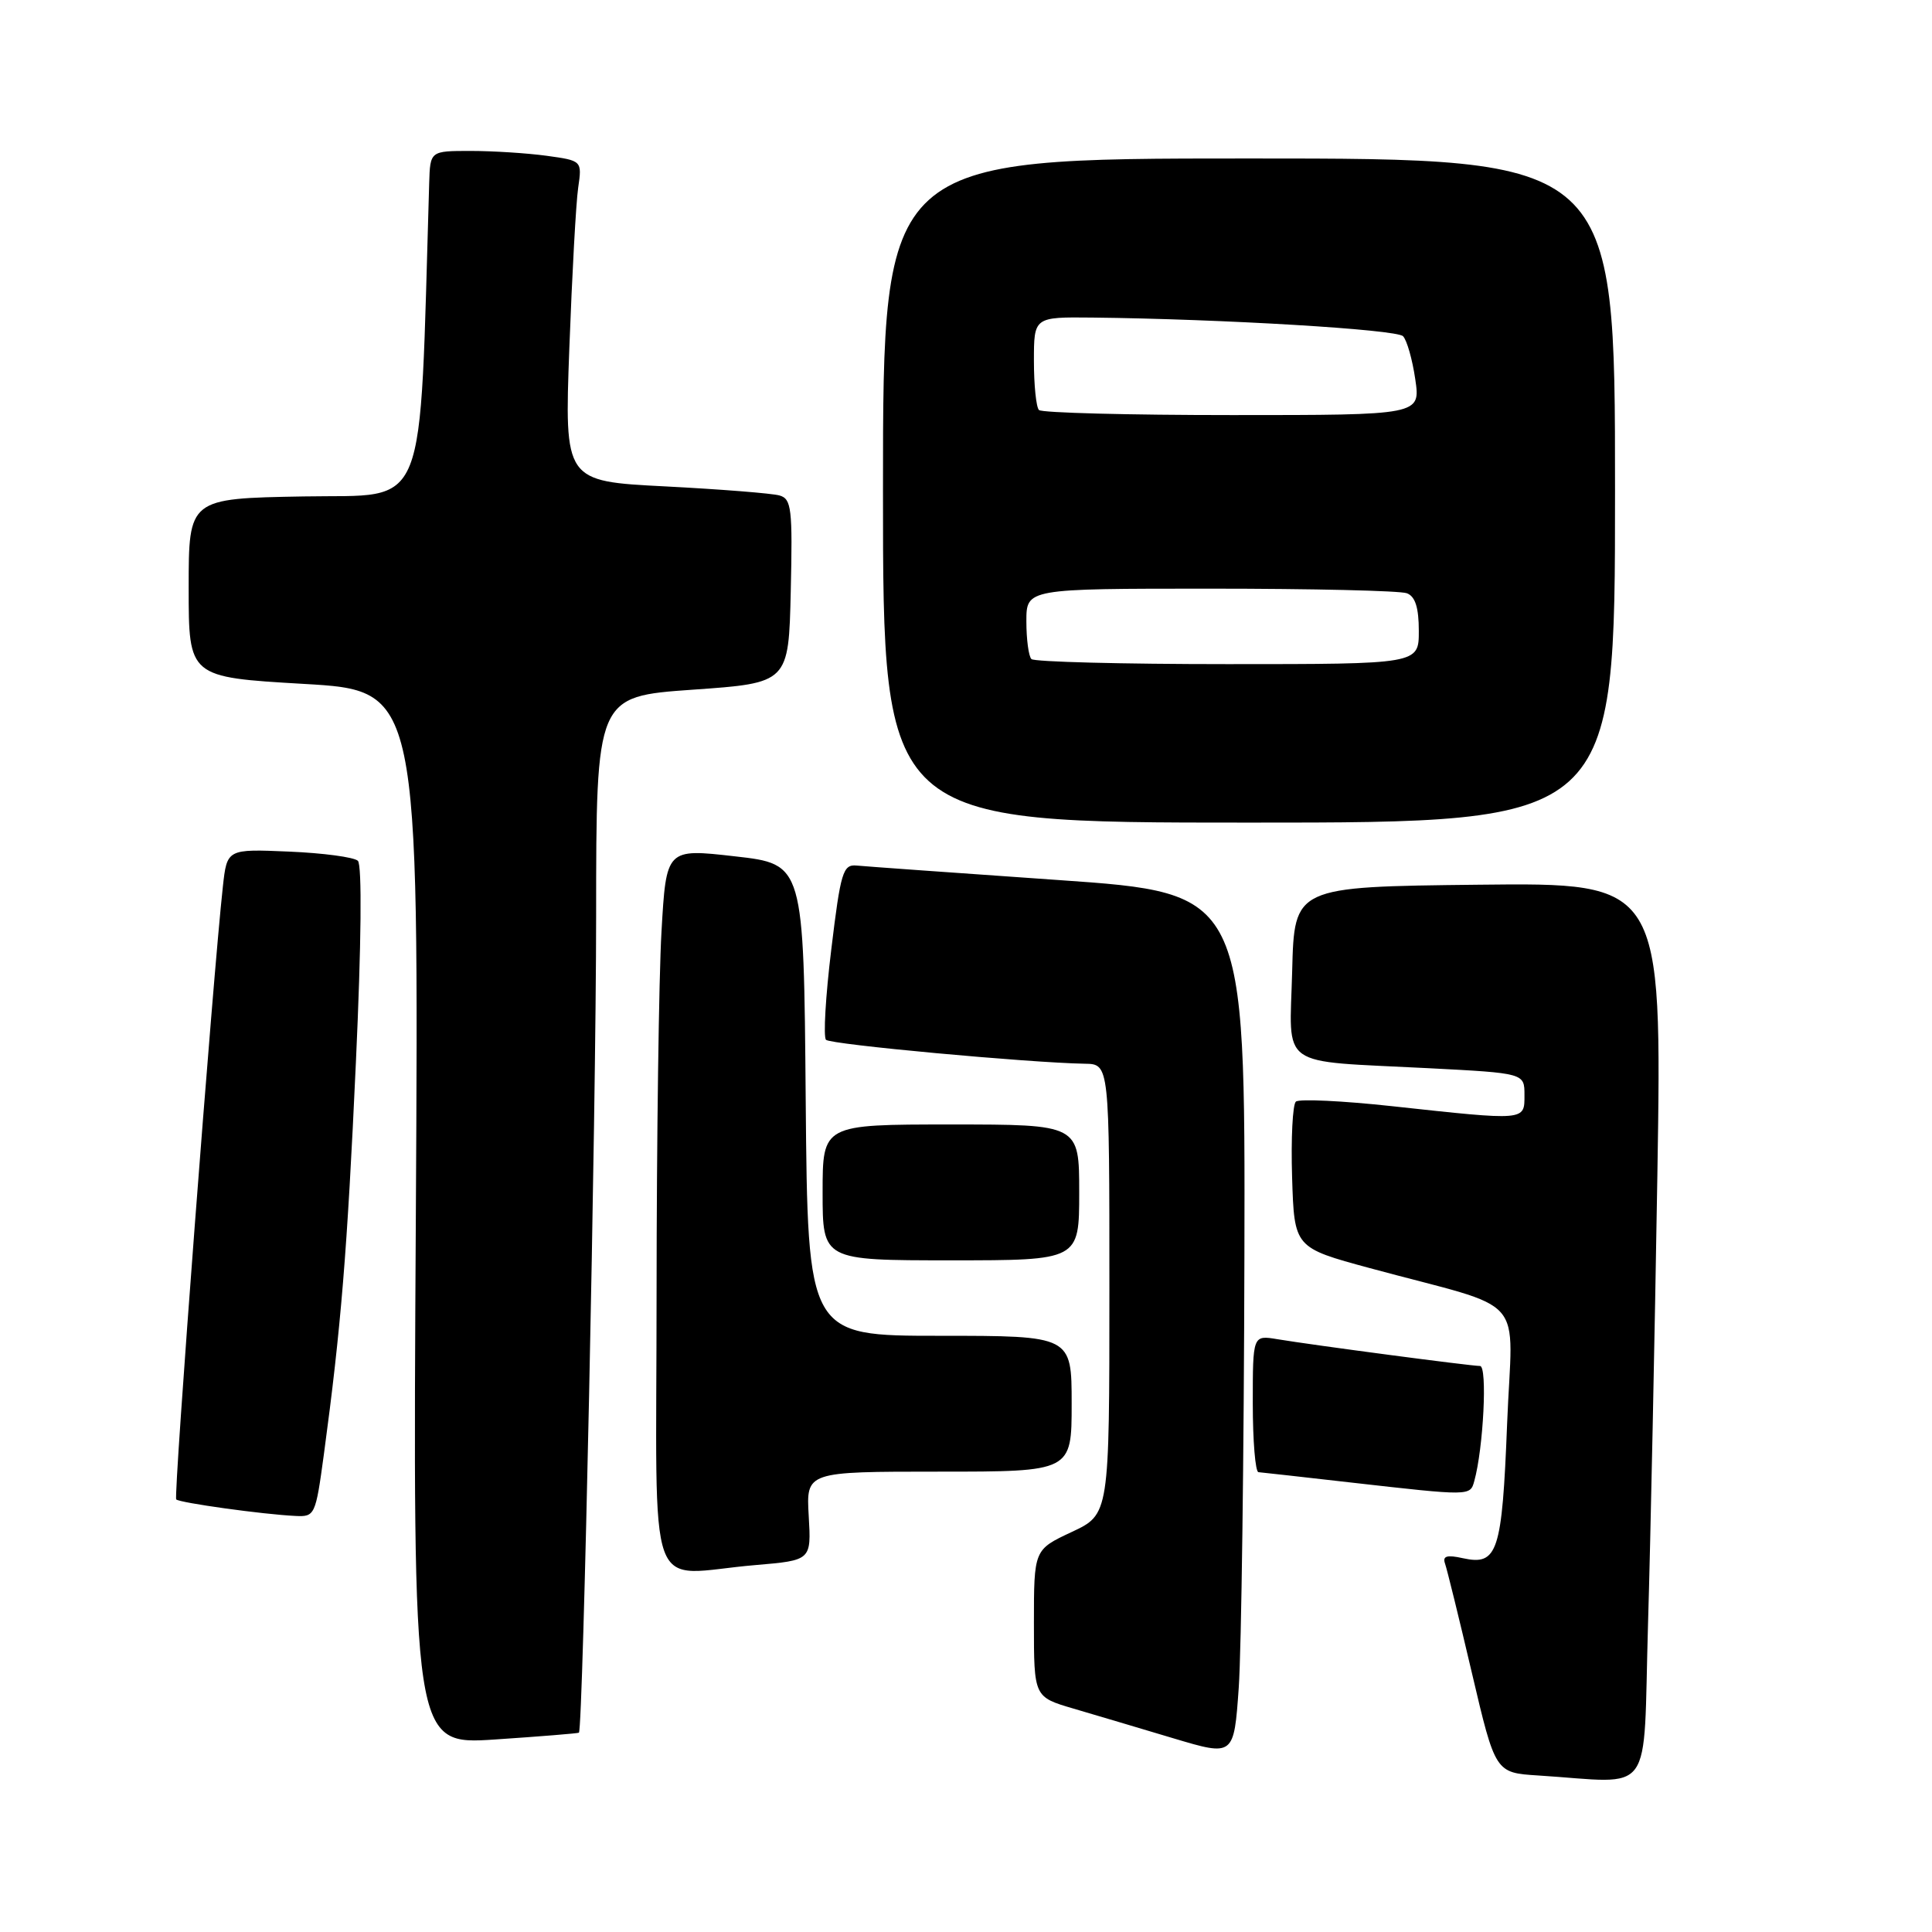 <?xml version="1.0" encoding="UTF-8" standalone="no"?>
<!DOCTYPE svg PUBLIC "-//W3C//DTD SVG 1.1//EN" "http://www.w3.org/Graphics/SVG/1.1/DTD/svg11.dtd" >
<svg xmlns="http://www.w3.org/2000/svg" xmlns:xlink="http://www.w3.org/1999/xlink" version="1.1" viewBox="0 0 256 256">
 <g >
 <path fill="currentColor"
d=" M 218.37 215.25 C 218.71 203.84 219.26 177.05 219.61 155.73 C 220.23 116.96 220.23 116.96 195.87 117.23 C 171.50 117.50 171.50 117.50 171.22 128.66 C 170.89 141.78 169.10 140.50 189.25 141.54 C 202.00 142.20 202.00 142.20 202.00 145.10 C 202.00 148.53 202.27 148.51 184.50 146.58 C 177.90 145.86 172.14 145.59 171.71 145.97 C 171.28 146.36 171.05 150.87 171.21 156.00 C 171.50 165.32 171.50 165.32 181.50 168.03 C 202.84 173.81 200.39 171.03 199.70 188.67 C 199.03 205.70 198.45 207.48 193.84 206.47 C 191.73 206.00 191.12 206.18 191.47 207.17 C 191.73 207.90 193.34 214.44 195.04 221.70 C 198.14 234.90 198.14 234.90 203.82 235.26 C 219.39 236.25 217.69 238.58 218.37 215.25 Z  M 164.89 166.41 C 165.00 118.33 165.00 118.33 140.25 116.61 C 126.64 115.66 114.60 114.80 113.51 114.69 C 111.70 114.52 111.39 115.52 110.15 125.80 C 109.39 132.02 109.08 137.41 109.45 137.78 C 110.07 138.40 136.29 140.82 143.75 140.95 C 147.00 141.00 147.00 141.00 147.00 170.83 C 147.00 200.66 147.00 200.66 142.00 203.00 C 137.00 205.34 137.00 205.34 137.00 215.10 C 137.00 224.86 137.00 224.86 142.25 226.40 C 145.14 227.25 151.10 229.02 155.50 230.34 C 163.50 232.73 163.50 232.73 164.14 223.62 C 164.49 218.60 164.83 192.86 164.89 166.41 Z  M 76.71 229.59 C 77.26 229.13 78.99 147.21 78.99 121.39 C 79.00 92.29 79.00 92.29 91.75 91.39 C 104.50 90.50 104.50 90.50 104.78 78.33 C 105.03 67.37 104.88 66.10 103.28 65.65 C 102.30 65.37 95.49 64.83 88.15 64.45 C 74.79 63.77 74.79 63.77 75.44 46.13 C 75.80 36.43 76.32 26.88 76.61 24.89 C 77.13 21.29 77.13 21.29 72.42 20.64 C 69.84 20.29 65.31 20.00 62.36 20.00 C 57.00 20.00 57.00 20.00 56.87 24.25 C 55.53 68.91 56.91 65.47 40.25 65.78 C 25.00 66.05 25.00 66.05 25.00 77.89 C 25.00 89.73 25.00 89.73 40.25 90.62 C 55.50 91.50 55.50 91.50 55.10 161.36 C 54.69 231.21 54.69 231.21 65.60 230.49 C 71.59 230.09 76.60 229.68 76.71 229.59 Z  M 100.10 207.38 C 107.50 206.75 107.50 206.75 107.16 200.88 C 106.82 195.00 106.82 195.00 124.41 195.00 C 142.00 195.00 142.00 195.00 142.00 186.00 C 142.00 177.00 142.00 177.00 124.51 177.00 C 107.03 177.00 107.03 177.00 106.76 145.75 C 106.50 114.50 106.50 114.50 97.39 113.47 C 88.28 112.43 88.28 112.43 87.65 123.47 C 87.30 129.53 87.01 151.04 87.00 171.25 C 87.00 213.21 85.34 208.62 100.10 207.38 Z  M 42.91 192.75 C 45.18 175.96 46.01 165.90 47.16 140.72 C 47.88 125.04 47.98 114.60 47.42 114.06 C 46.91 113.58 42.81 113.03 38.29 112.84 C 30.08 112.49 30.08 112.49 29.53 117.49 C 28.23 129.22 22.97 198.30 23.35 198.68 C 23.80 199.13 34.87 200.67 39.15 200.87 C 41.72 201.00 41.82 200.78 42.91 192.75 Z  M 195.35 196.25 C 196.56 191.90 197.11 181.00 196.11 181.00 C 194.89 181.00 174.00 178.24 169.25 177.45 C 166.00 176.91 166.00 176.91 166.00 185.95 C 166.00 190.93 166.34 195.03 166.75 195.07 C 167.16 195.10 172.68 195.72 179.00 196.44 C 194.88 198.24 194.80 198.24 195.35 196.25 Z  M 143.00 158.00 C 143.00 149.00 143.00 149.00 126.00 149.00 C 109.00 149.00 109.00 149.00 109.00 158.00 C 109.00 167.00 109.00 167.00 126.00 167.00 C 143.00 167.00 143.00 167.00 143.00 158.00 Z  M 214.00 65.00 C 214.00 21.00 214.00 21.00 165.50 21.00 C 117.00 21.00 117.00 21.00 117.00 65.00 C 117.00 109.00 117.00 109.00 165.50 109.00 C 214.00 109.00 214.00 109.00 214.00 65.00 Z  M 136.67 87.33 C 136.30 86.97 136.00 84.72 136.00 82.33 C 136.00 78.00 136.00 78.00 160.42 78.00 C 173.85 78.00 185.55 78.27 186.42 78.61 C 187.53 79.03 188.00 80.52 188.00 83.61 C 188.00 88.00 188.00 88.00 162.67 88.00 C 148.73 88.00 137.03 87.70 136.67 87.33 Z  M 137.67 54.33 C 137.30 53.97 137.00 51.04 137.00 47.83 C 137.00 42.00 137.00 42.00 144.75 42.08 C 161.95 42.27 185.05 43.65 185.91 44.55 C 186.42 45.07 187.15 47.64 187.53 50.25 C 188.23 55.00 188.23 55.00 163.28 55.00 C 149.56 55.00 138.03 54.70 137.67 54.33 Z "/>
</g>
</svg>